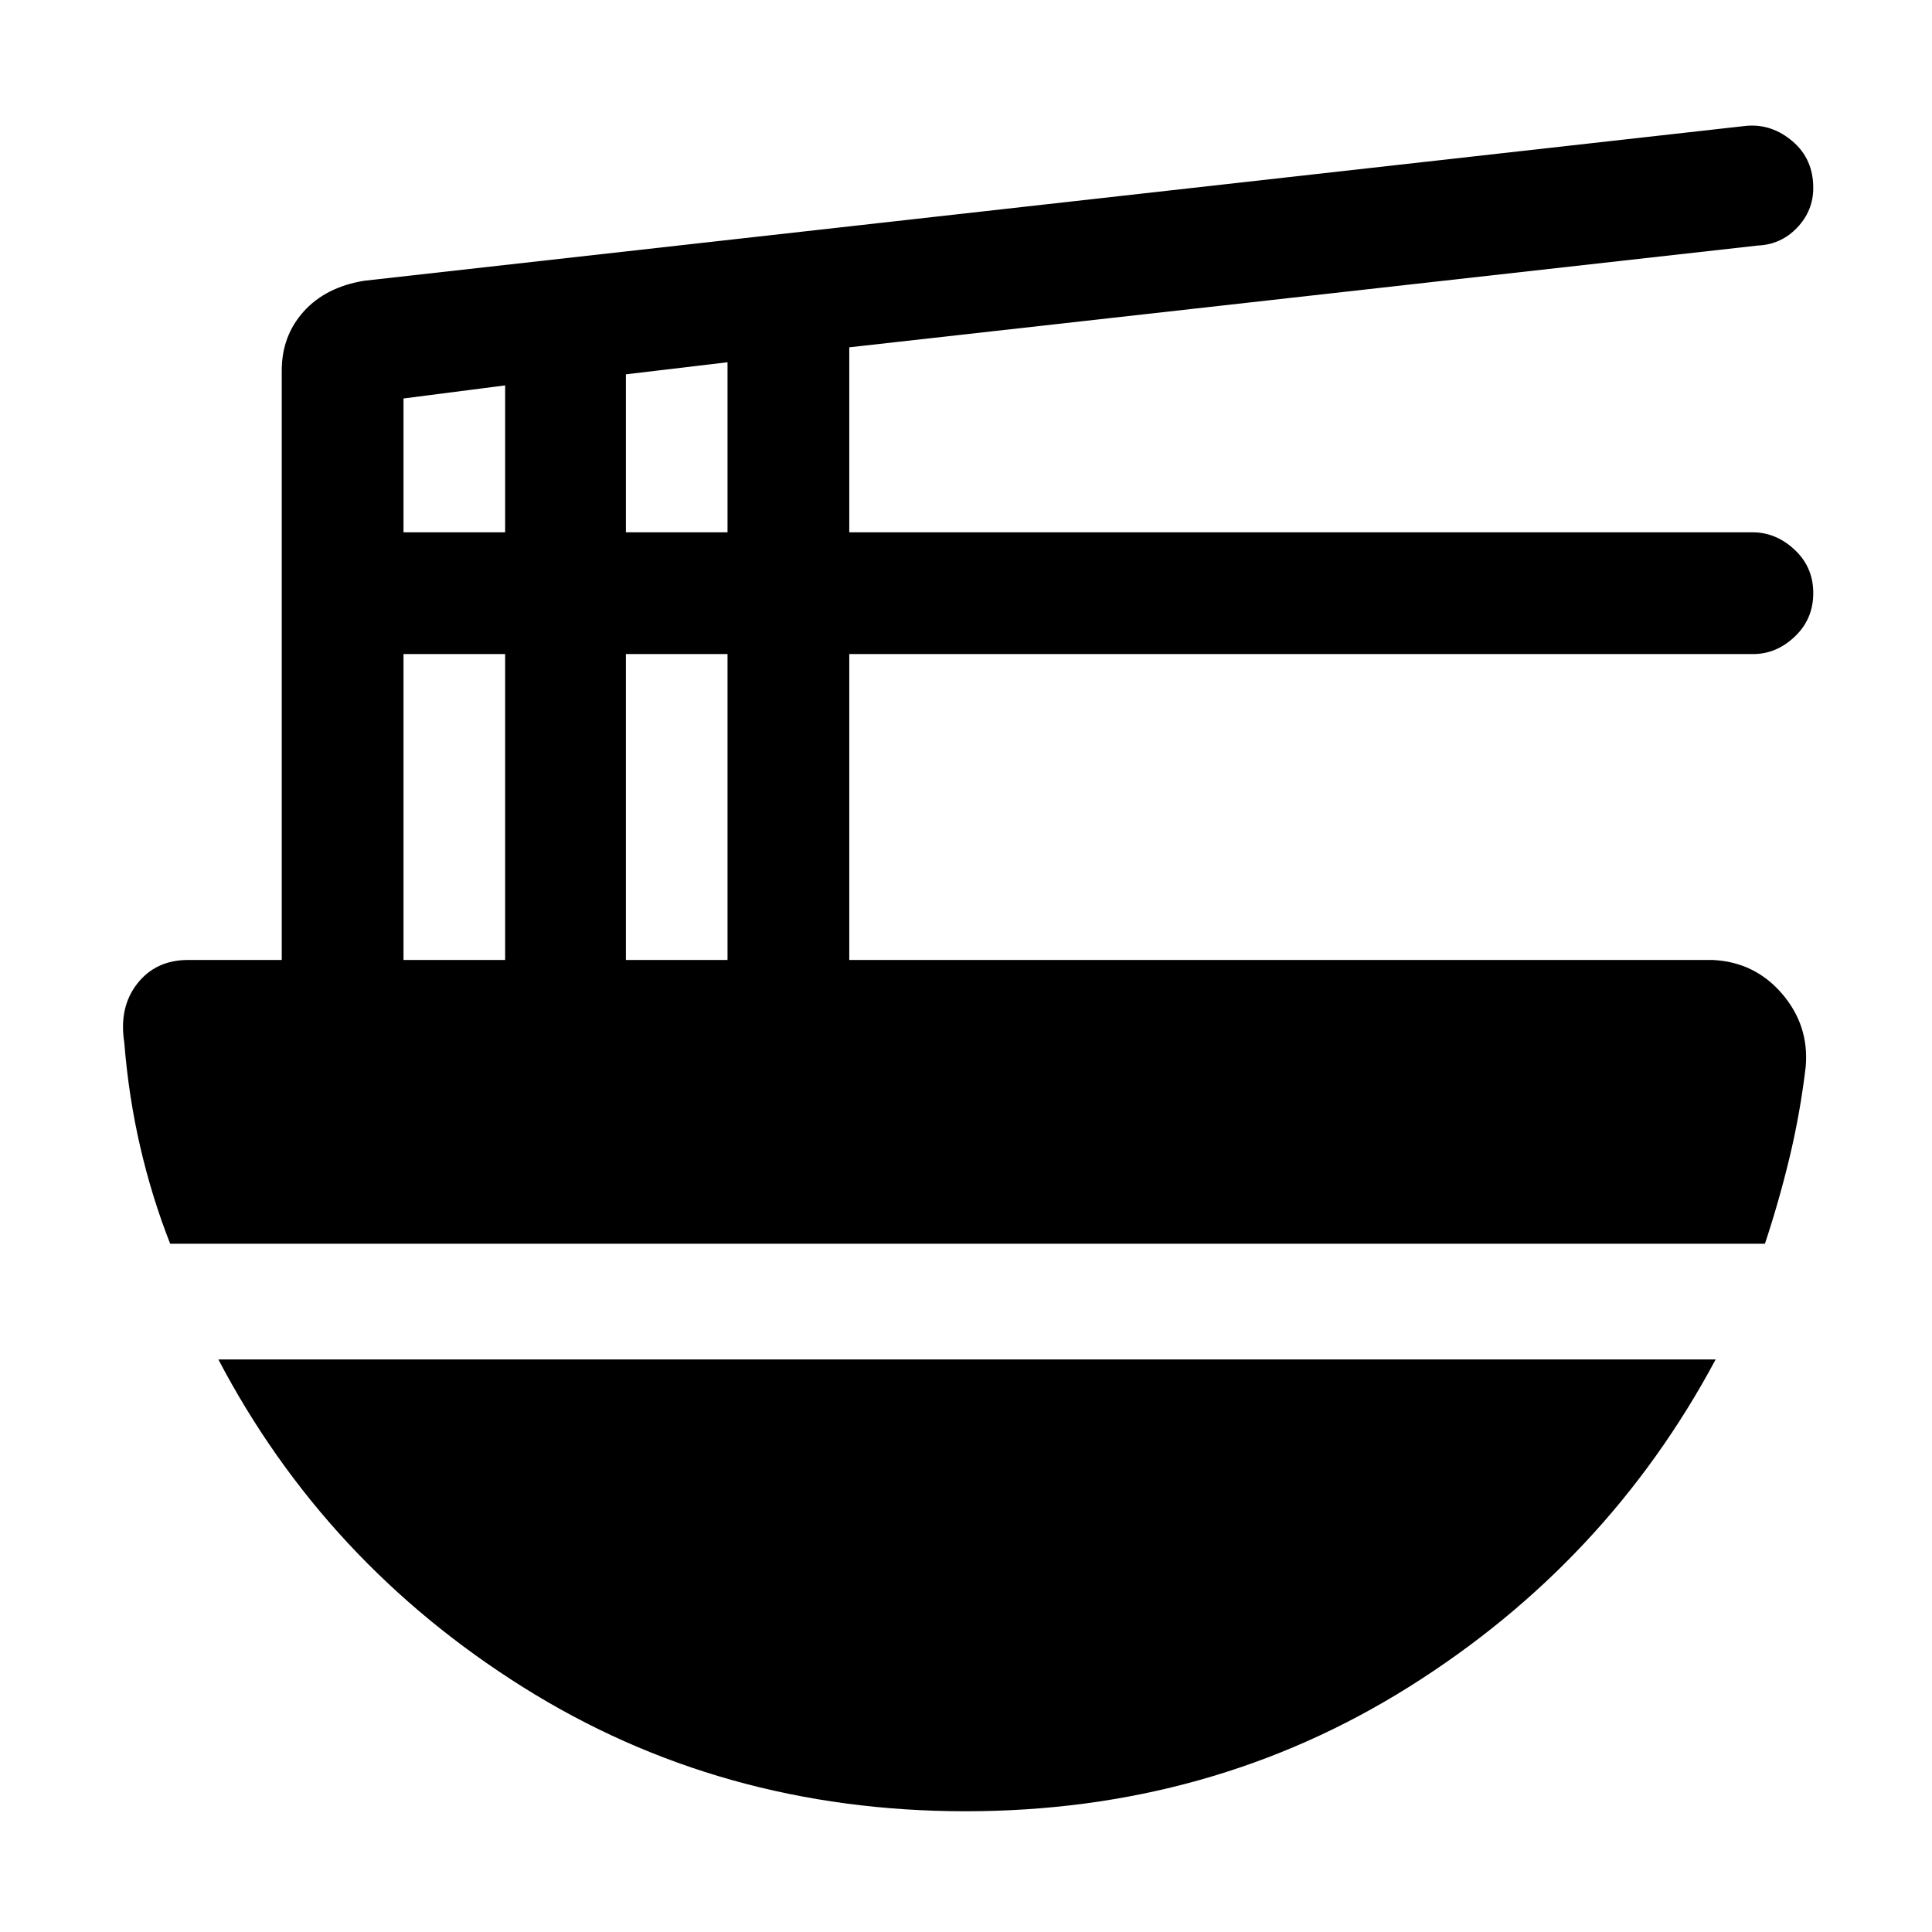 <svg xmlns="http://www.w3.org/2000/svg" height="48" viewBox="0 -960 960 960" width="48"><path d="M200.5-483H251v-152h-50.5v152Zm0-212.5H251v-73l-50.5 6.5v66.5ZM311-483h50.5v-152H311v152Zm0-212.5h50.5V-780l-50.5 6v78.5ZM84.56-342q-9.06-23-14.86-48.04-5.8-25.04-7.95-51.96-2.75-17.5 6.47-29.25Q77.43-483 93.5-483H140v-292.87q0-17.26 10.94-29.39 10.94-12.12 30.06-15.24l687-77q12.5-1 22.75 7.75T901-866.64q0 11.35-8 19.75-8 8.39-19.5 8.89L422-787.42v91.92h448.84q11.63 0 20.89 8.65Q901-678.2 901-665.3t-9.16 21.6q-9.16 8.7-20.67 8.7H422v152h429q20.93 1 34.47 16.75Q899-450.5 897.25-430q-2.75 23.19-8.06 45.26-5.32 22.07-12.21 42.74H84.56ZM479.8-60q-121.79 0-220.05-61.75Q161.5-183.5 108.5-284.5h744q-54 101-152.46 162.75Q601.59-60 479.8-60Z"/></svg>